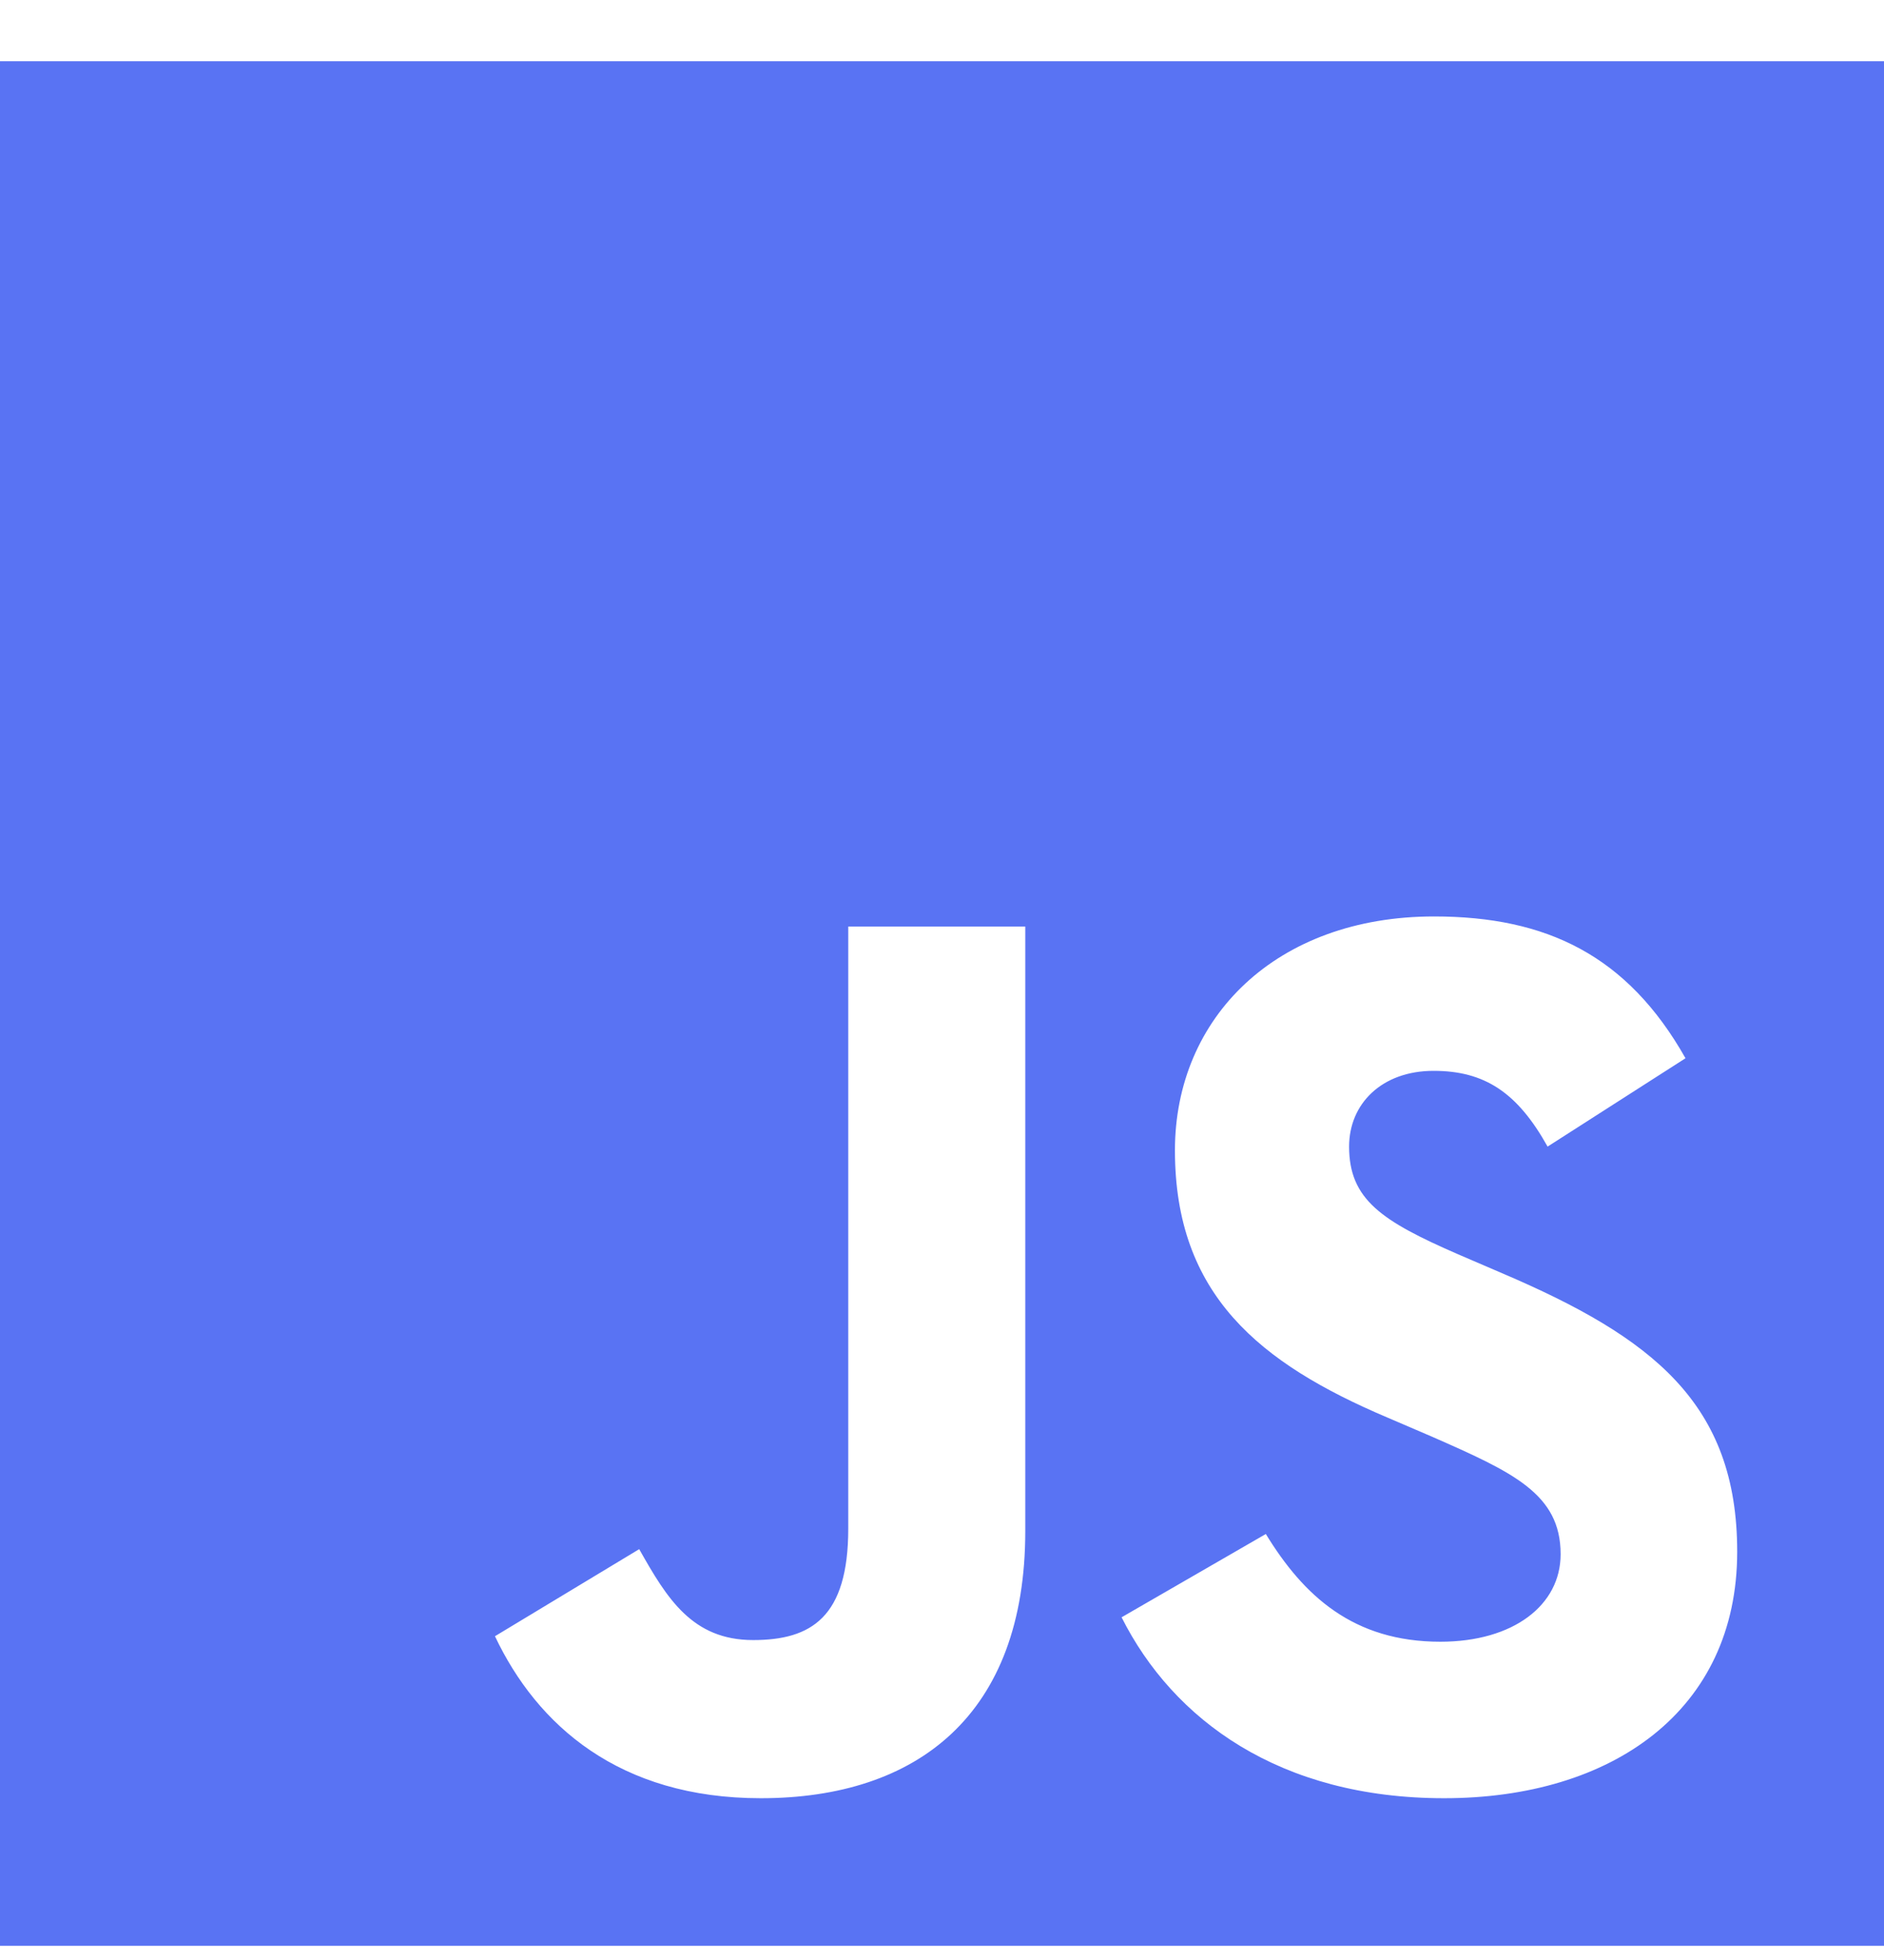 <svg width="25" height="26" viewBox="0 0 25 26" fill="none" xmlns="http://www.w3.org/2000/svg">
<path d="M0 0.812V25.812H25V0.812H0ZM13.605 20.31C13.605 22.743 12.176 23.854 10.095 23.854C8.214 23.854 7.126 22.883 6.568 21.705L8.482 20.55C8.85 21.203 9.185 21.756 9.994 21.756C10.764 21.756 11.256 21.454 11.256 20.277V12.291H13.605V20.31ZM19.163 23.854C16.981 23.854 15.569 22.816 14.883 21.454L16.797 20.349C17.299 21.17 17.958 21.778 19.113 21.778C20.084 21.778 20.709 21.292 20.709 20.617C20.709 19.814 20.073 19.529 18.995 19.055L18.41 18.804C16.713 18.084 15.591 17.174 15.591 15.26C15.591 13.497 16.936 12.157 19.029 12.157C20.525 12.157 21.596 12.676 22.366 14.038L20.536 15.21C20.134 14.49 19.699 14.205 19.023 14.205C18.337 14.205 17.902 14.641 17.902 15.21C17.902 15.913 18.337 16.198 19.347 16.638L19.933 16.89C21.931 17.743 23.052 18.619 23.052 20.584C23.052 22.693 21.39 23.854 19.163 23.854Z" fill="#5973F3"/>
</svg>
